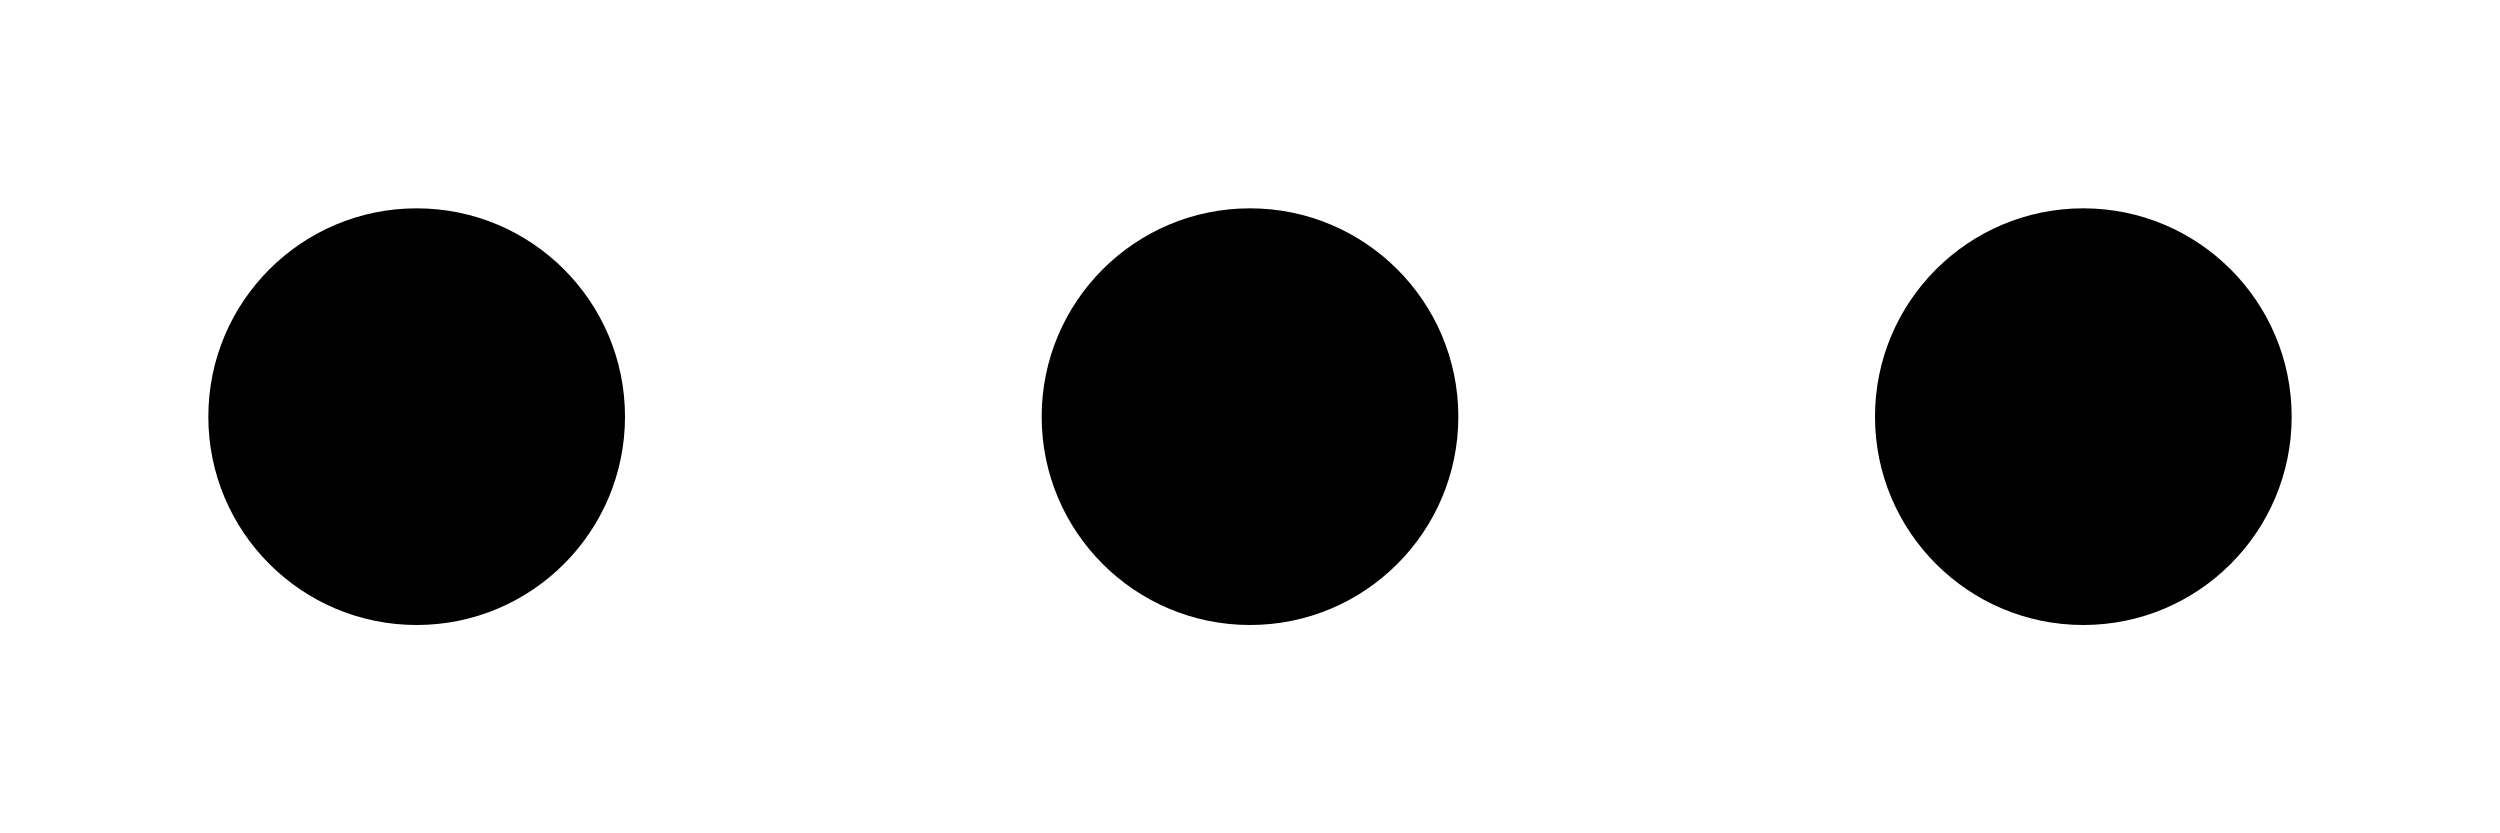 <svg xmlns="http://www.w3.org/2000/svg" width="96" height="32" viewBox="0 0 96 32" fill="#000000"><circle cx="16" cy="16" r="8"><animate attributeName="r" from="8" to="16" begin="0s" dur="1.6s" values="8;16;8;8;8" calcMode="linear" repeatCount="indefinite" /></circle><circle cx="48" cy="16" r="8"><animate attributeName="r" from="8" to="16" begin="0.2s" dur="1.6s" values="8;16;8;8;8" calcMode="linear" repeatCount="indefinite" /></circle><circle cx="80" cy="16" r="8"><animate attributeName="r" from="8" to="16" begin="0.4s" dur="1.6s" values="8;16;8;8;8" calcMode="linear" repeatCount="indefinite" /></circle></svg>
